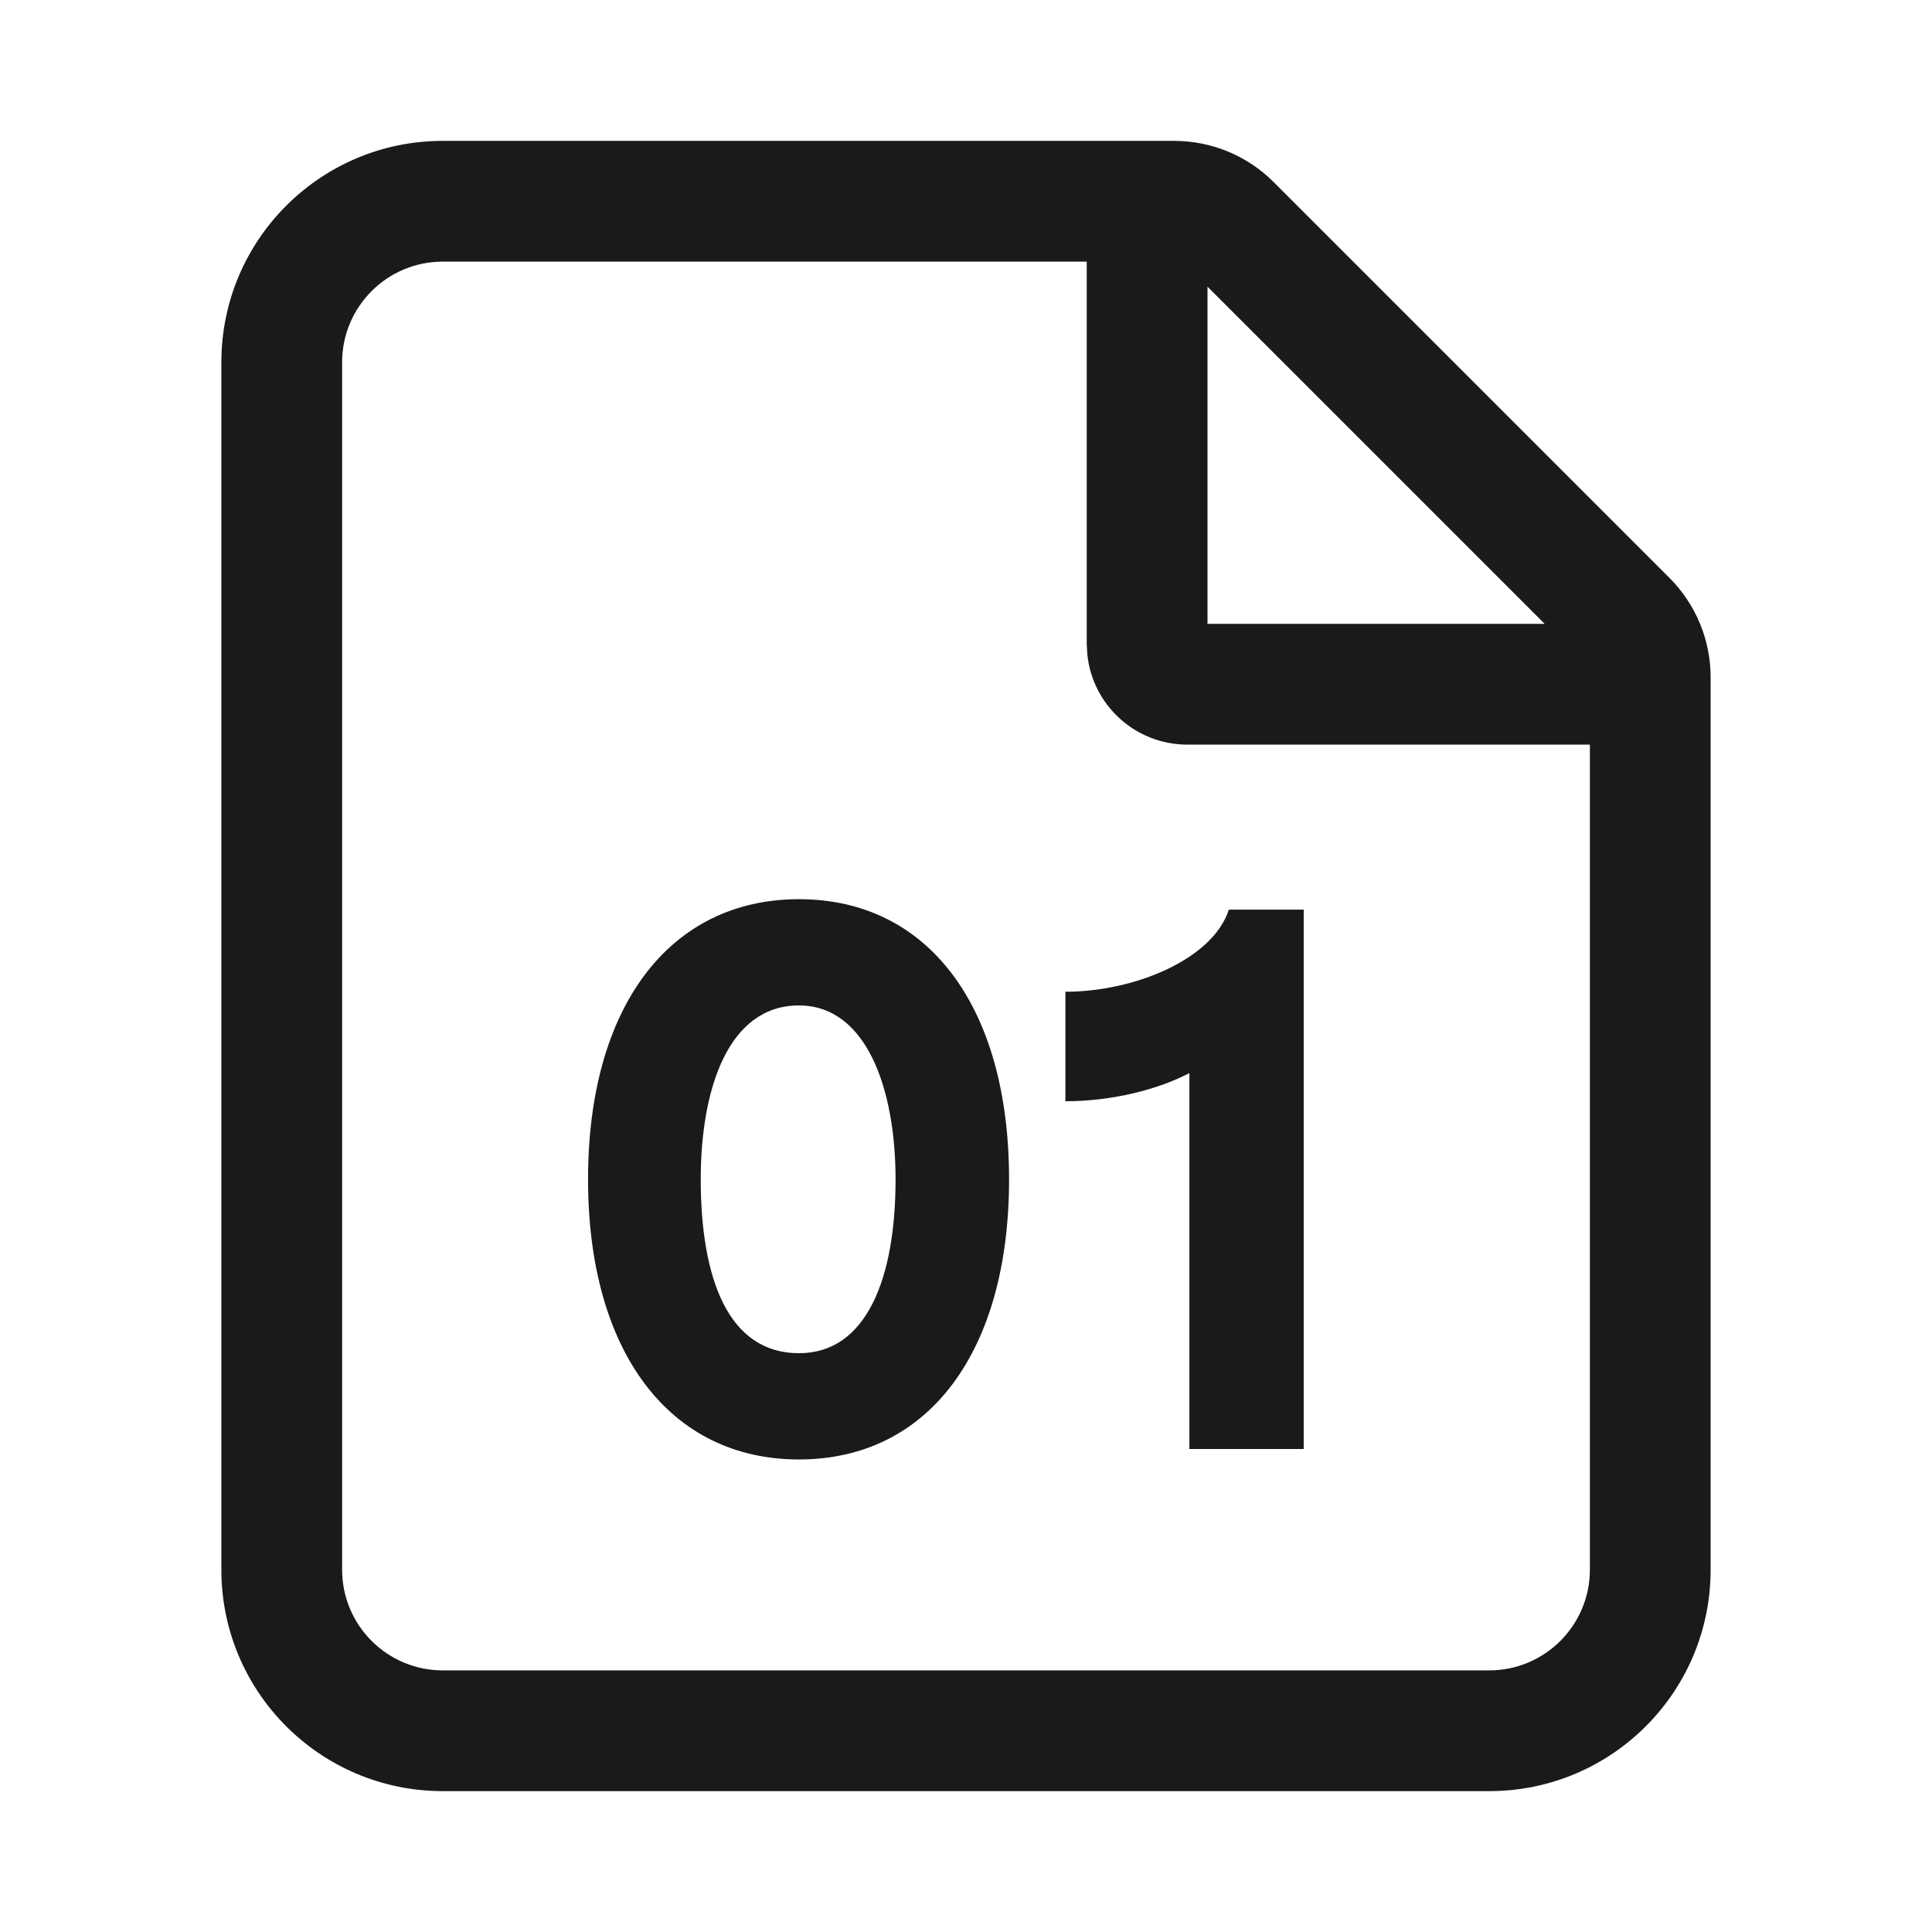 <svg width="24" height="24" viewBox="0 0 24 24" fill="none" xmlns="http://www.w3.org/2000/svg">
<path d="M14.586 1.75C15.05 1.75 15.495 1.934 15.823 2.263L20.737 7.177C21.066 7.505 21.25 7.95 21.25 8.414V19.5C21.25 21.019 20.019 22.25 18.5 22.25H5.5C3.981 22.25 2.75 21.019 2.75 19.5V4.5C2.75 2.981 3.981 1.75 5.5 1.75H14.586ZM13.5 3.25H5.5C4.81 3.25 4.25 3.81 4.25 4.5V19.5C4.25 20.19 4.81 20.75 5.5 20.75H18.5C19.19 20.75 19.75 20.19 19.75 19.5V9.25H14.75C14.103 9.25 13.57 8.758 13.507 8.128L13.5 8V3.25ZM19.189 7.75L15 3.561V7.75H19.189Z" fill="#191A1A"/>
<path d="M9.925 18.13C11.535 18.13 12.535 16.79 12.535 14.65C12.535 12.51 11.535 11.17 9.925 11.17C8.315 11.17 7.305 12.51 7.305 14.65C7.305 16.79 8.315 18.13 9.925 18.13ZM9.925 16.81C9.045 16.81 8.705 15.88 8.705 14.65C8.705 13.53 9.045 12.49 9.925 12.49C10.765 12.49 11.125 13.53 11.125 14.65C11.125 15.88 10.765 16.81 9.925 16.81Z" fill="#191A1A"/>
<path d="M16.195 11.3H15.265C15.065 11.92 14.085 12.32 13.235 12.32V13.68C13.825 13.68 14.395 13.53 14.775 13.33V18H16.195V11.3Z" fill="#191A1A"/>
</svg>
